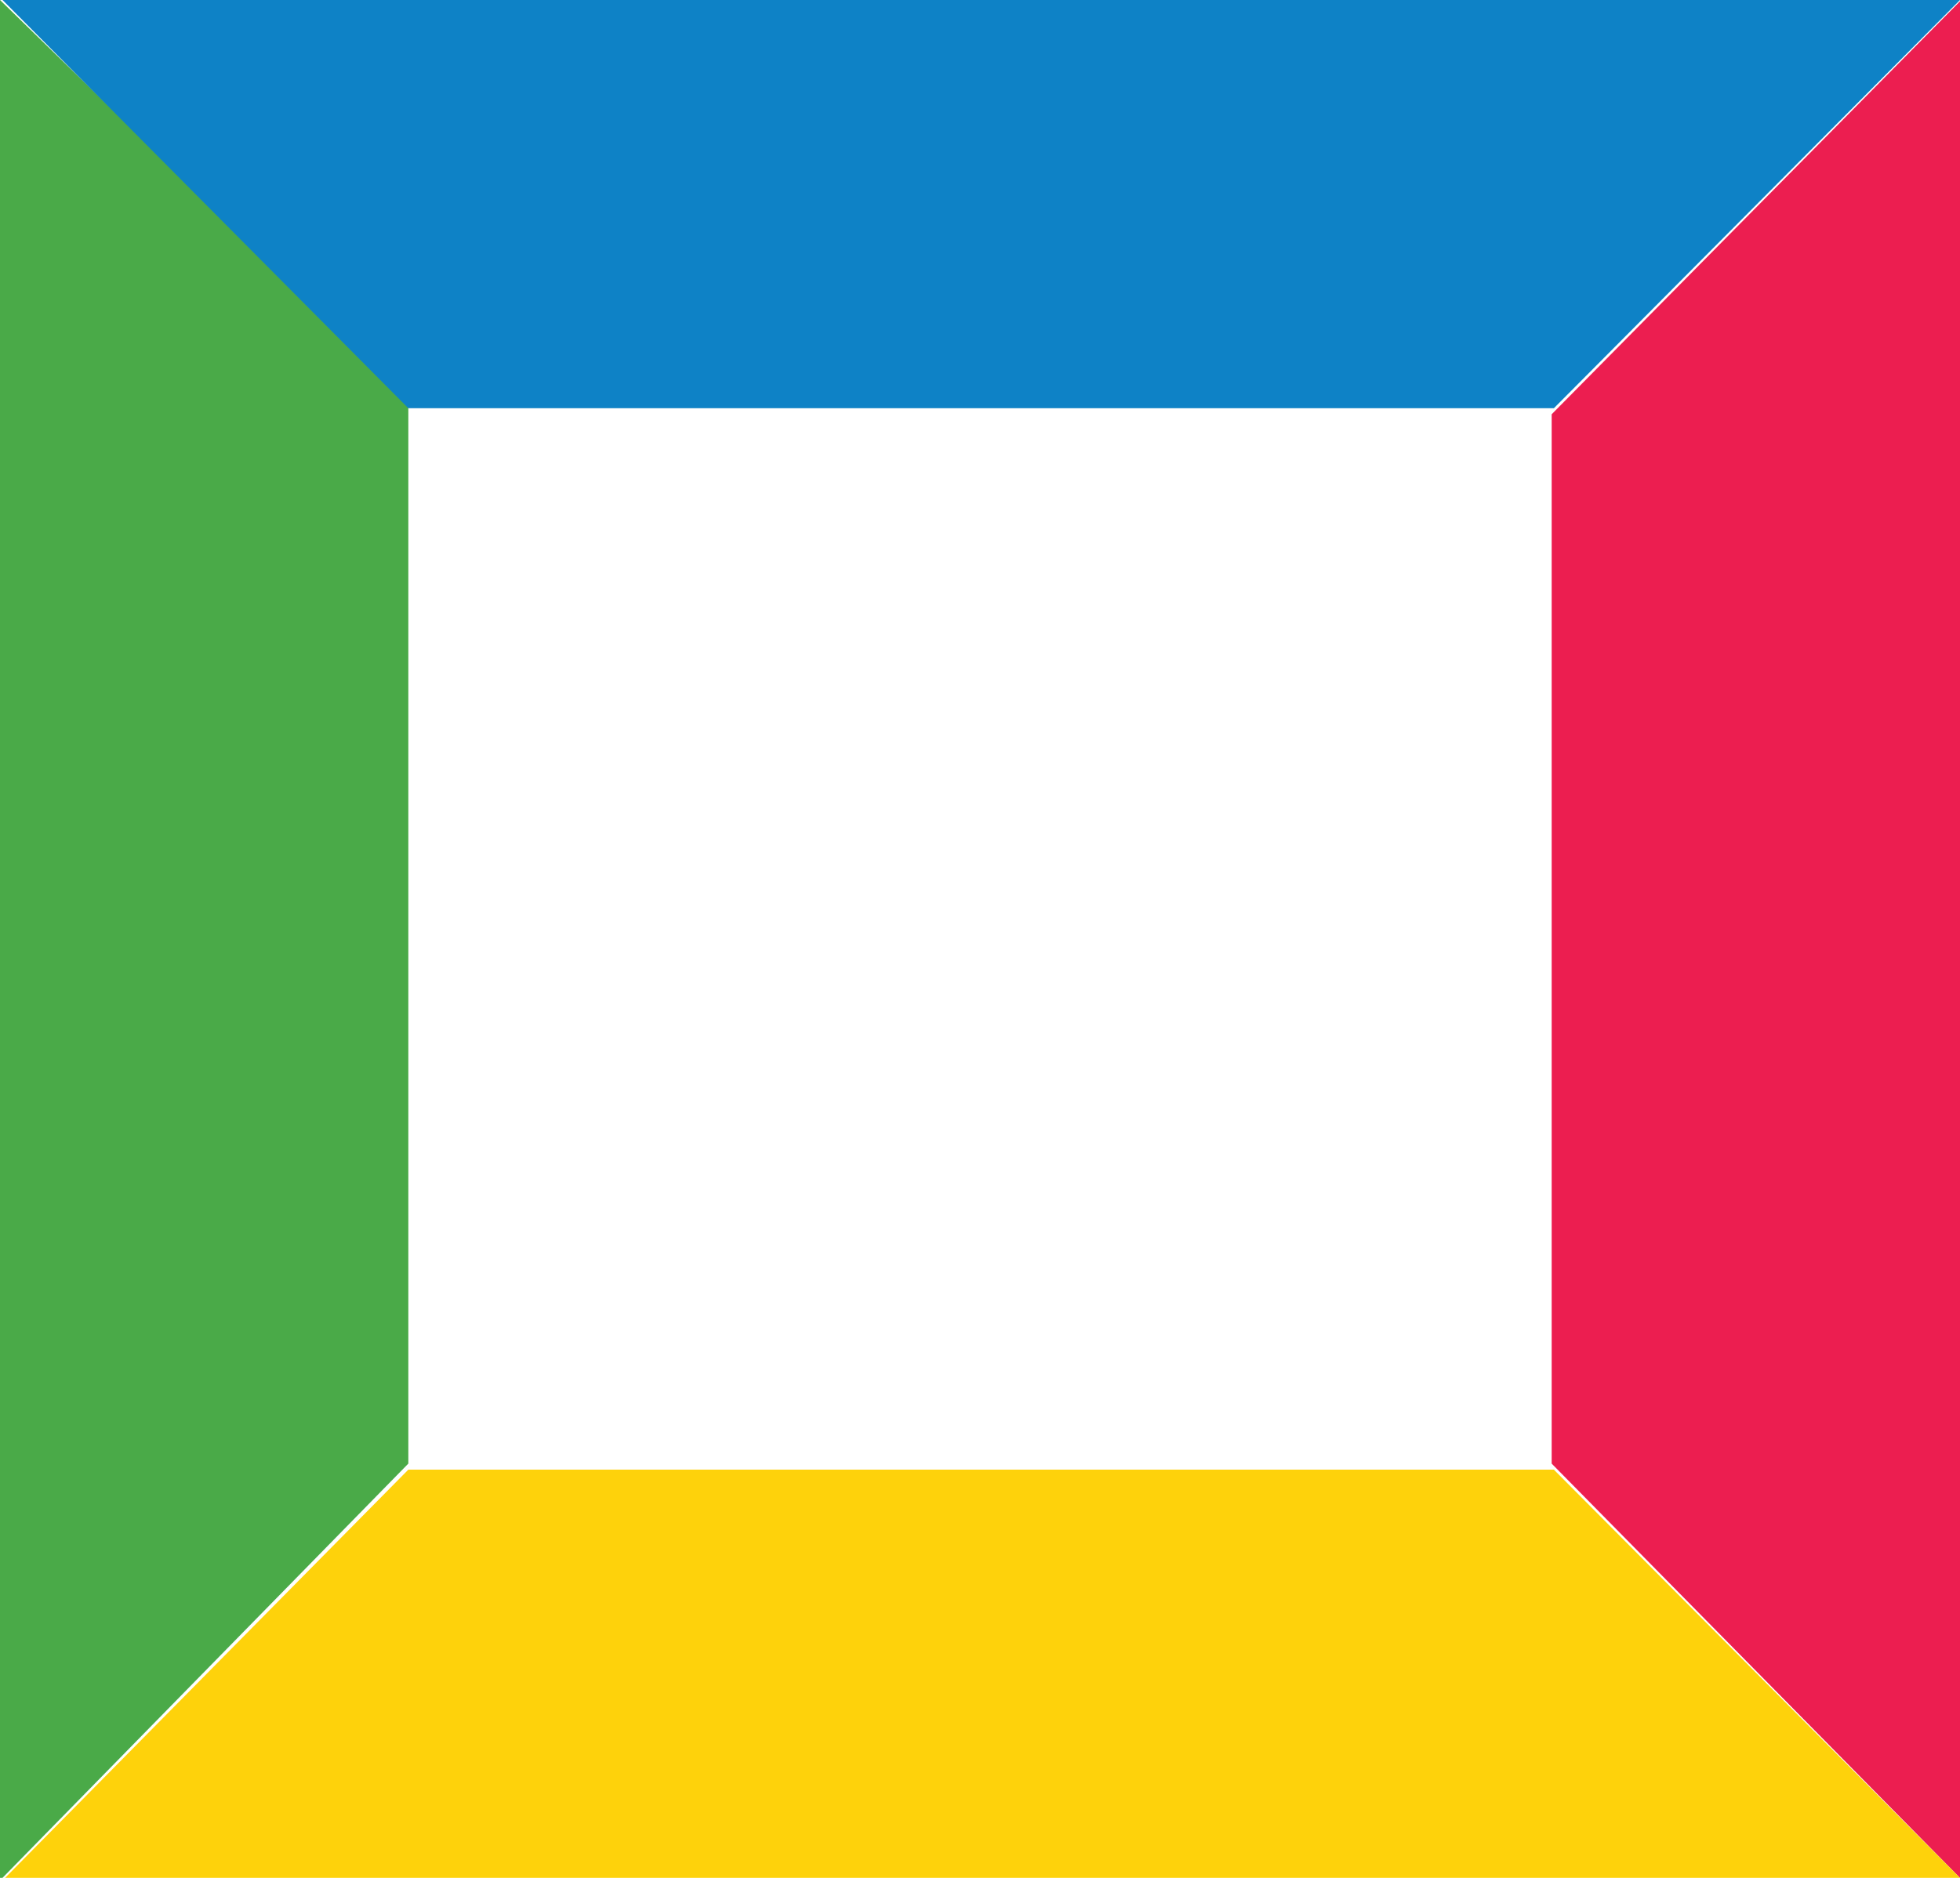 <svg enable-background="new 0 0 24 23" height="23px" id="Layer_1" version="1.1" viewBox="0 0 24 23" width="24px" x="0px" xml:space="preserve" xmlns="http://www.w3.org/2000/svg" xmlns:xlink="http://www.w3.org/1999/xlink" y="0px">
    <polygon fill="#4AAA48" points="5,17.926 0,23.031 0,0 5,4.875"></polygon>
    <polygon fill="#EC1E50" points="19,17.926 24,23 24,0.016 19,5.074"></polygon>
    <polygon fill="#FED20B" points="19.027,18 24,23 0.062,23 5,18"></polygon>
    <polygon fill="#0E82C6" points="19.027,5 24,0 0.031,0 5,5"></polygon>
</svg>
